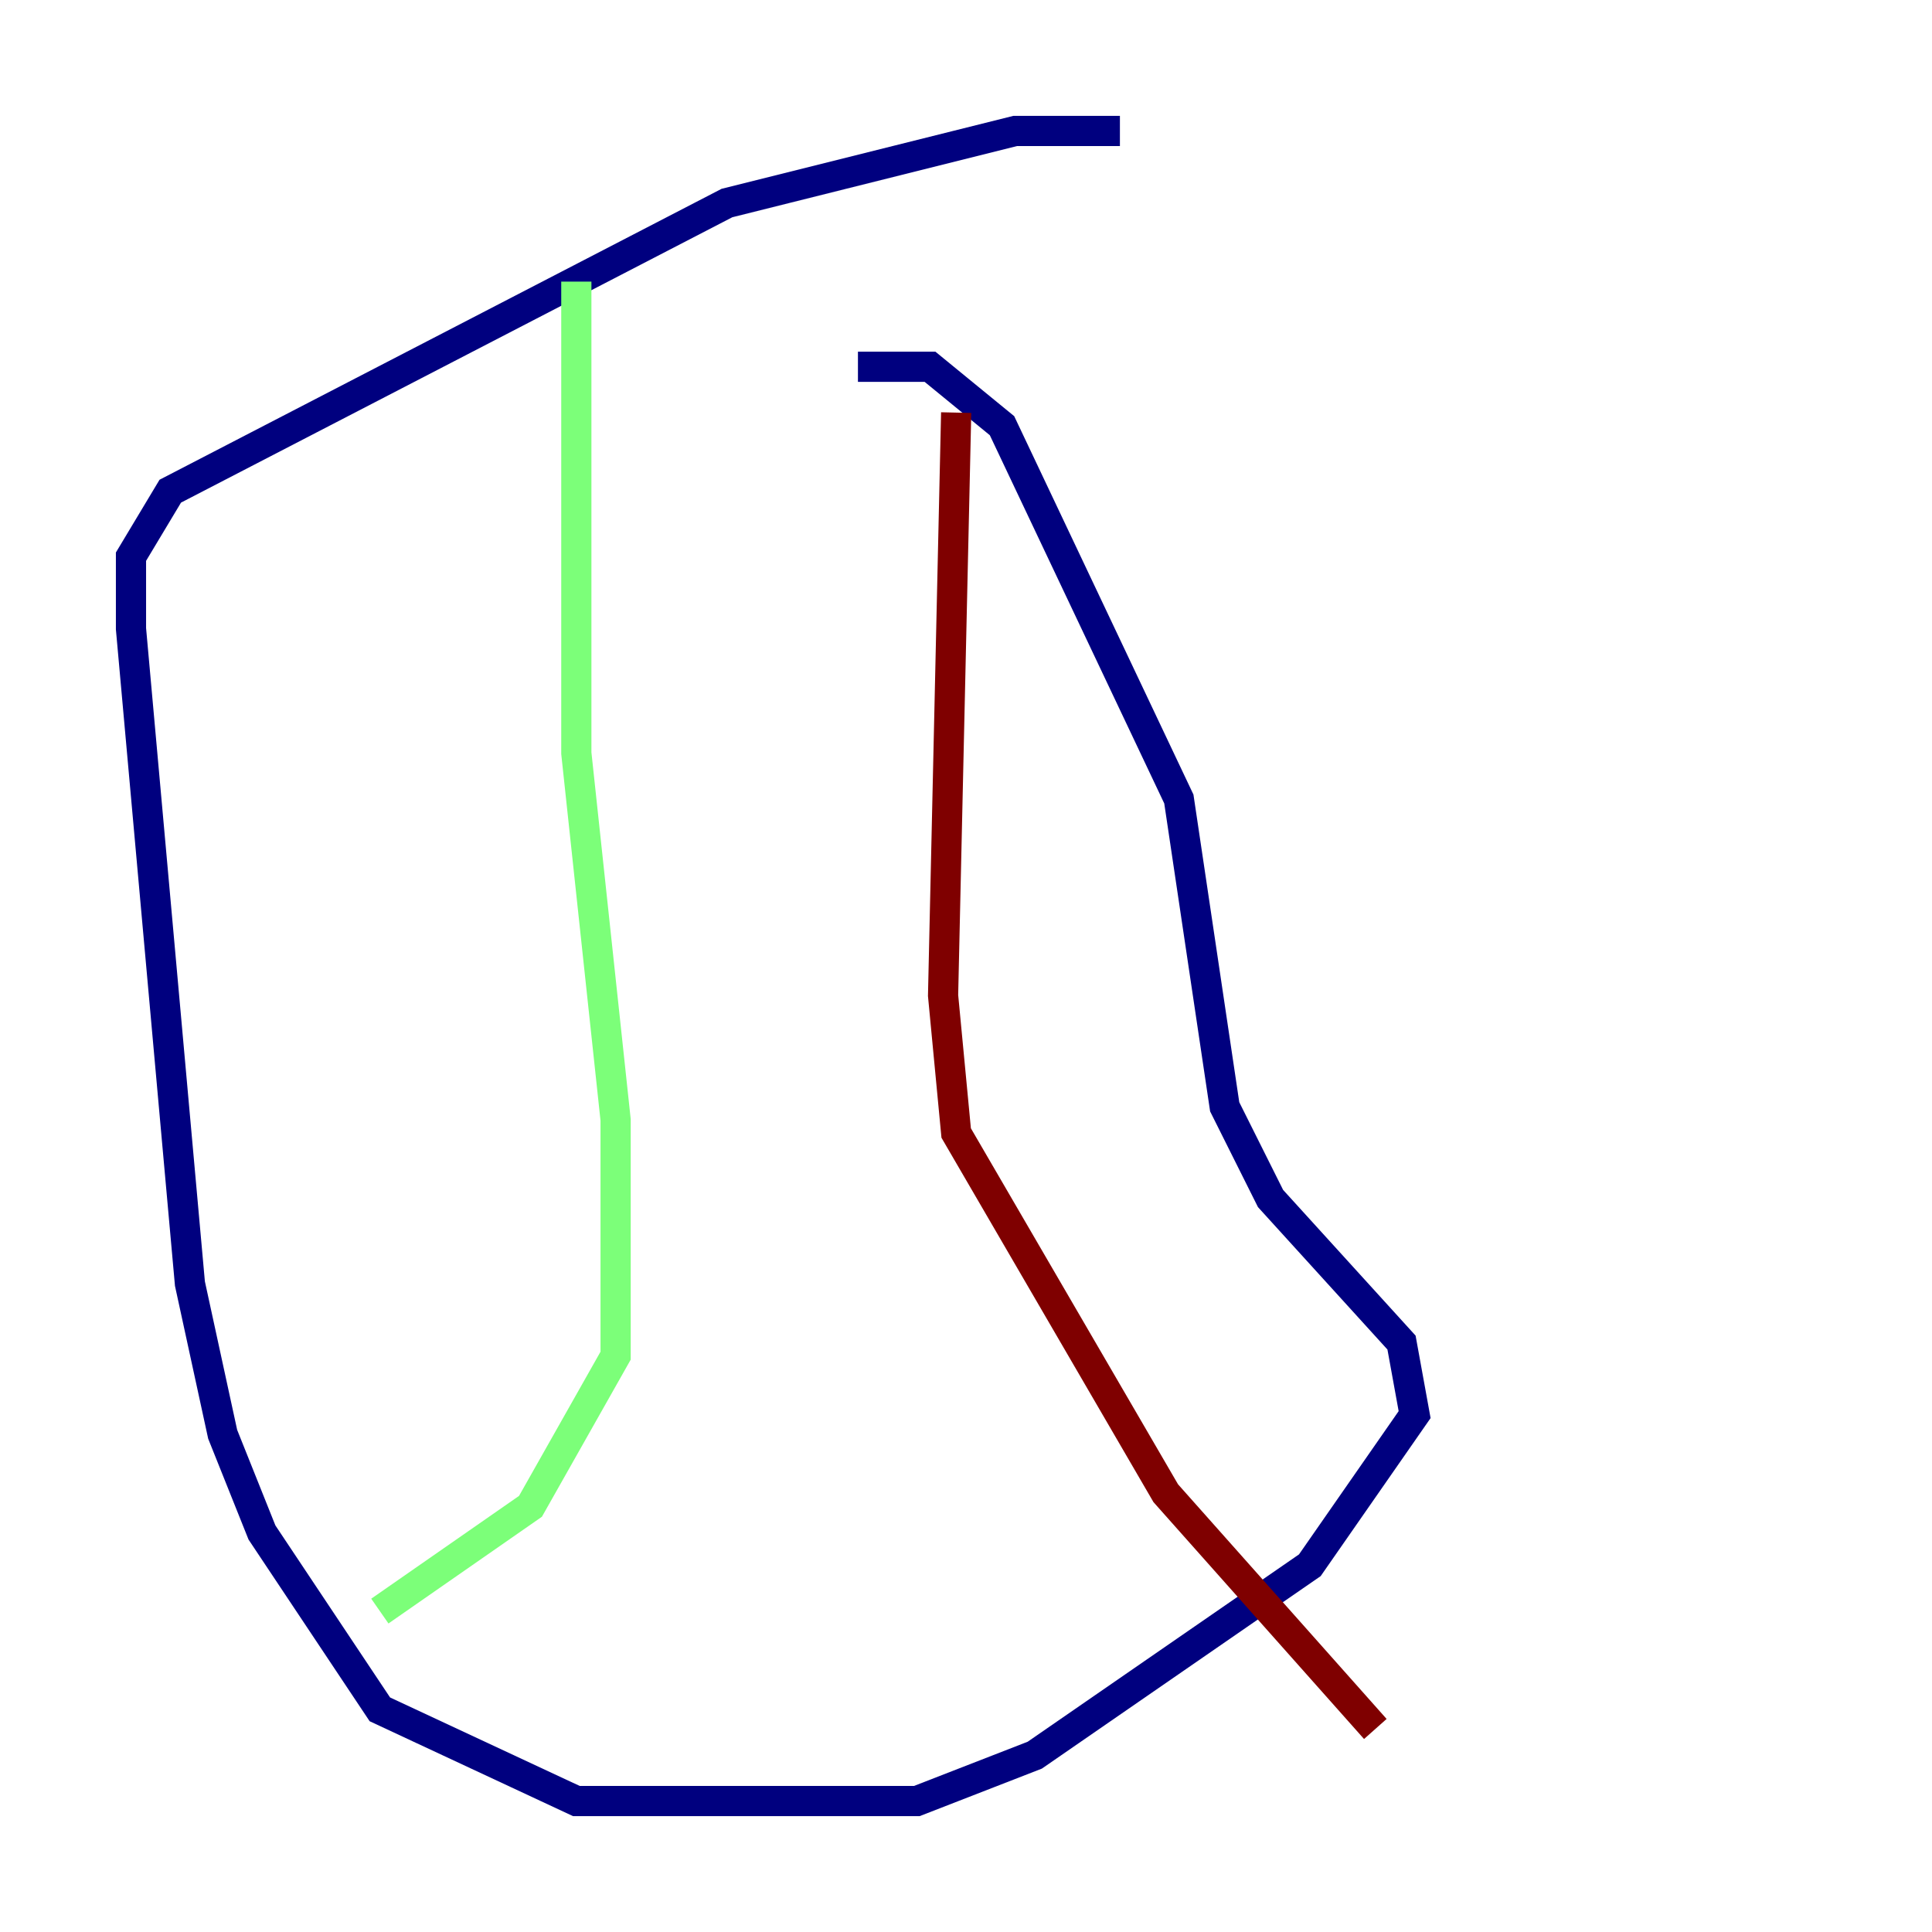 <?xml version="1.0" encoding="utf-8" ?>
<svg baseProfile="tiny" height="128" version="1.2" viewBox="0,0,128,128" width="128" xmlns="http://www.w3.org/2000/svg" xmlns:ev="http://www.w3.org/2001/xml-events" xmlns:xlink="http://www.w3.org/1999/xlink"><defs /><polyline fill="none" points="74.197,8.678 67.254,8.678 48.163,13.451 11.281,32.542 8.678,36.881 8.678,41.654 12.583,85.044 14.752,95.024 17.356,101.532 25.166,113.248 38.183,119.322 60.746,119.322 68.556,116.285 86.78,103.702 93.722,93.722 92.854,88.949 84.176,79.403 81.139,73.329 78.102,52.936 66.386,28.203 61.614,24.298 56.841,24.298" stroke="#00007f" stroke-width="2" /><polyline fill="none" points="38.183,18.658 38.183,49.898 40.786,74.197 40.786,89.817 35.146,99.797 25.166,106.739" stroke="#7cff79" stroke-width="2" /><polyline fill="none" points="63.349,27.336 62.481,65.953 63.349,75.064 77.234,98.929 91.119,114.549" stroke="#7f0000" stroke-width="2" /></svg>